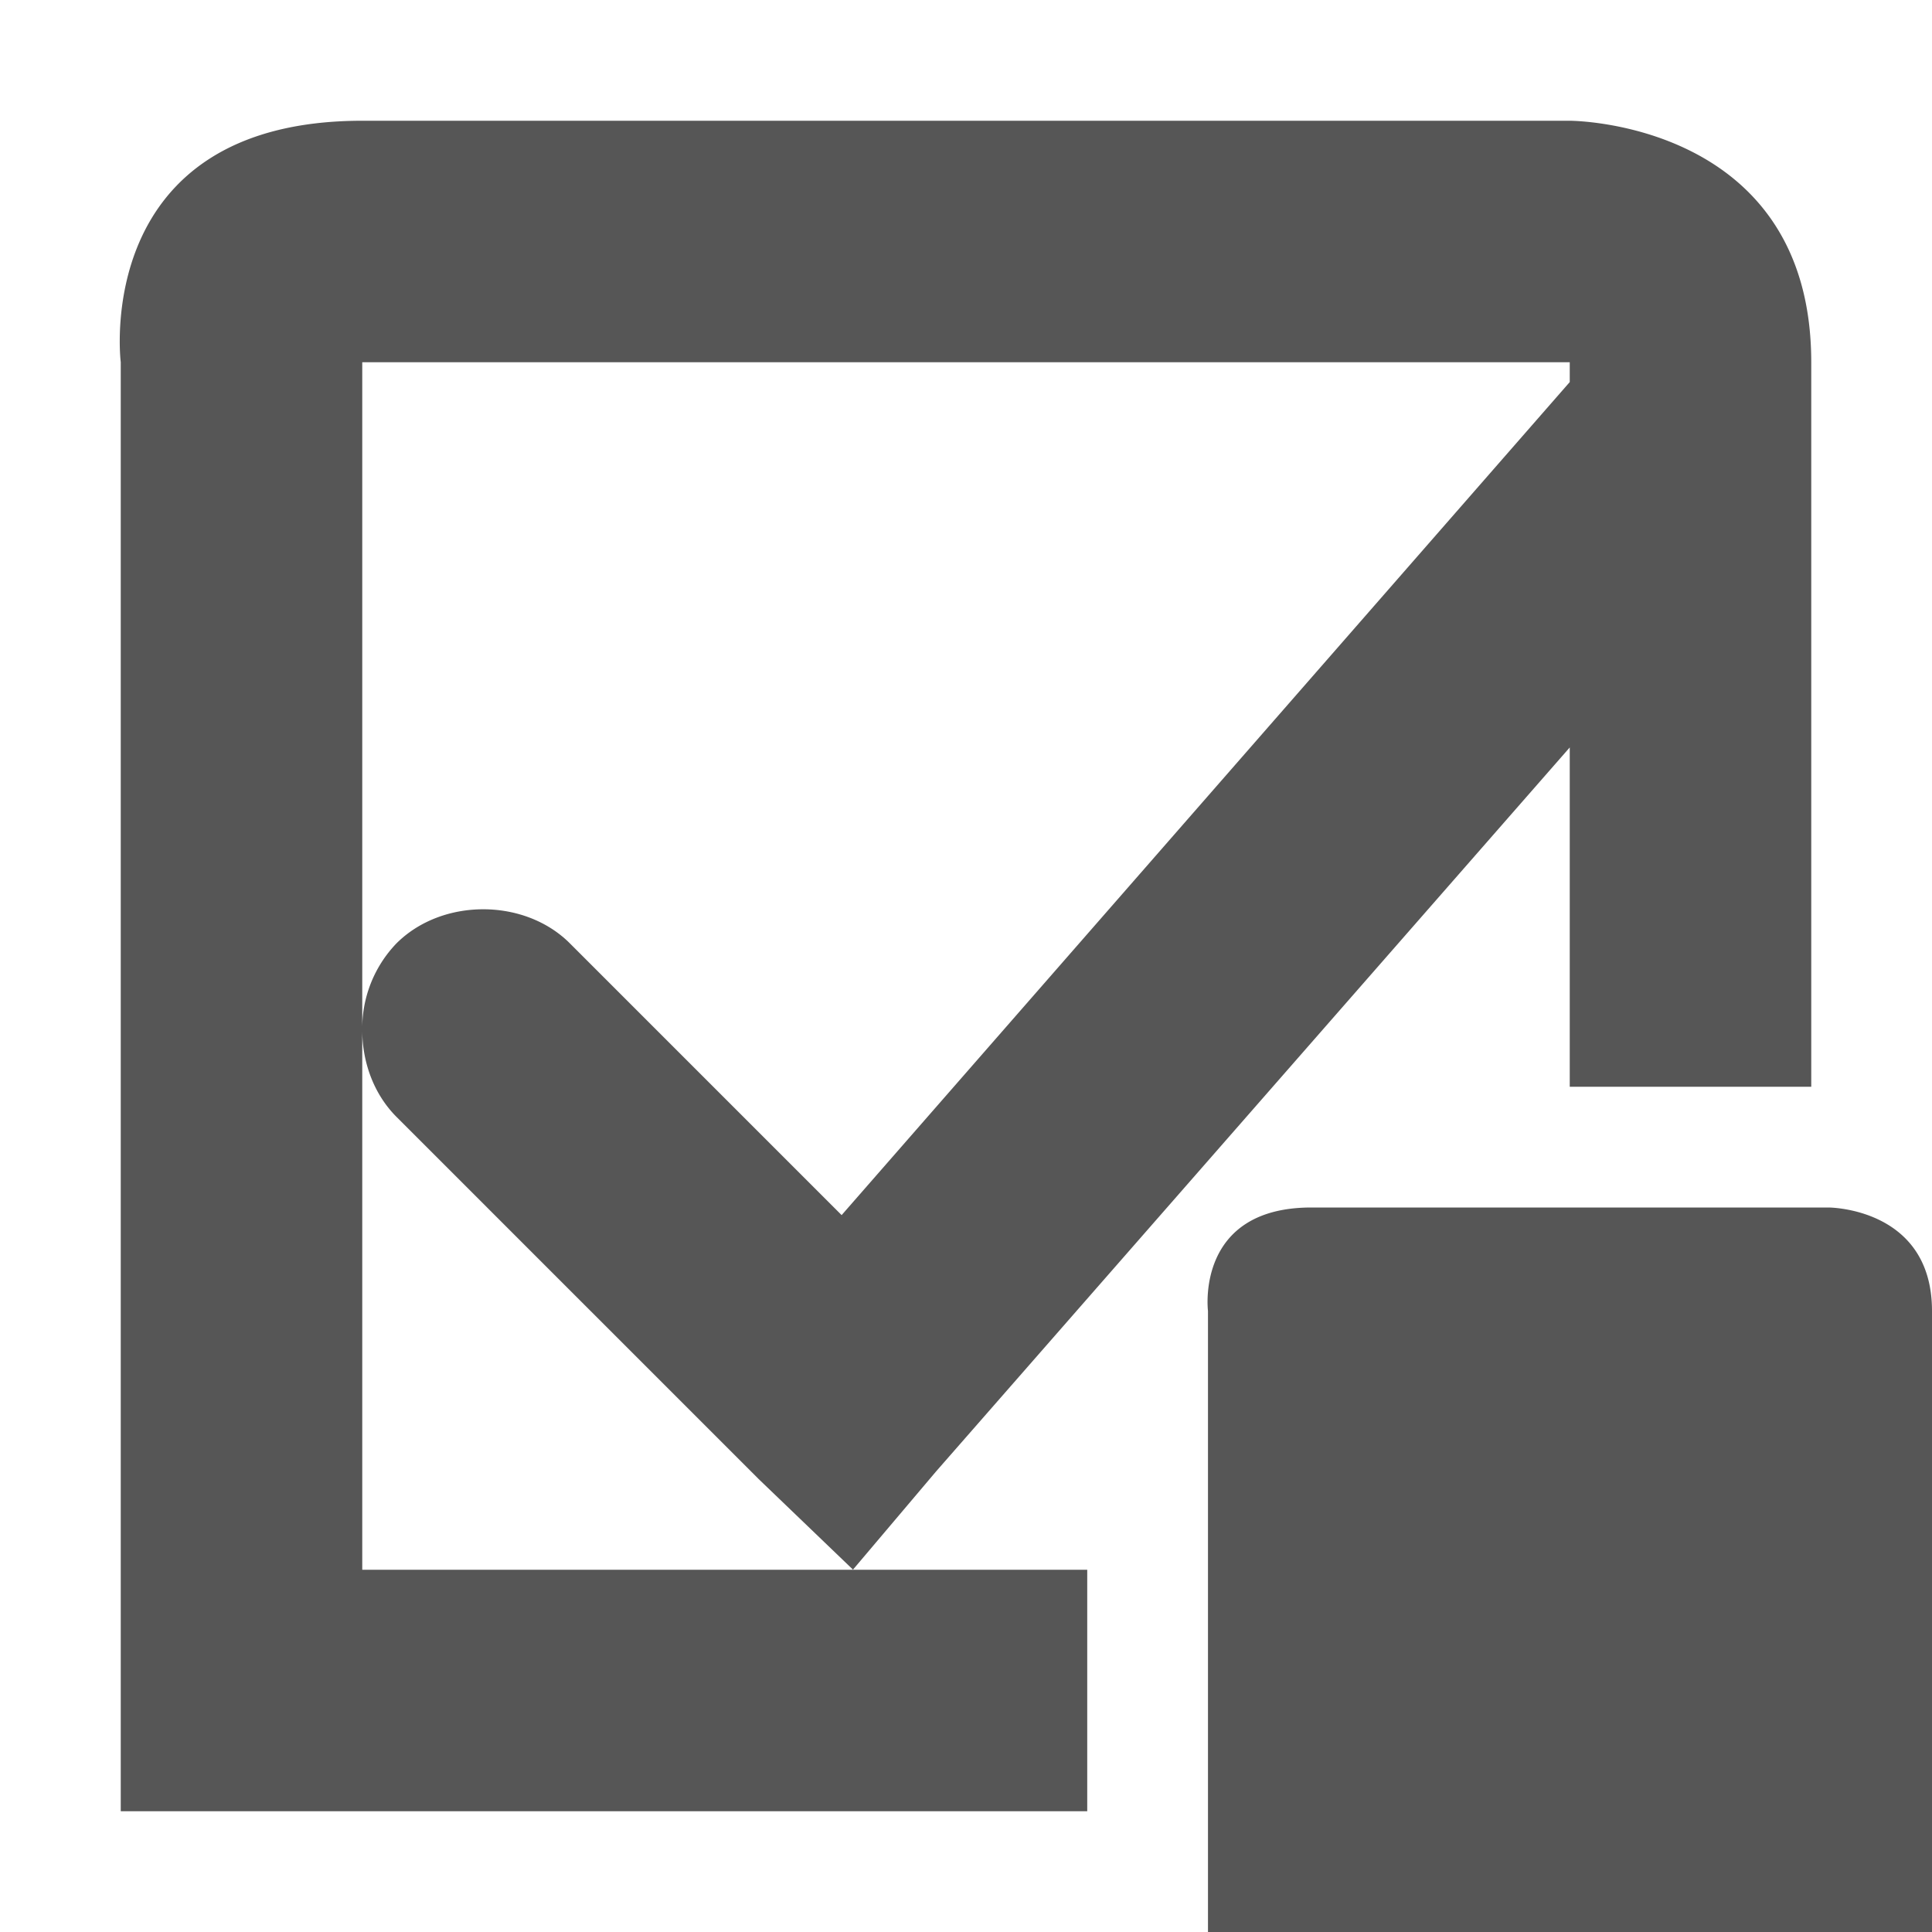 <svg xmlns="http://www.w3.org/2000/svg" width="16" height="16"><defs><style id="current-color-scheme" type="text/css"></style></defs><path d="M3 1C.75 1 1 3 1 3v12h8.004v-2H3V3h10v.164l-6.03 6.899-2.25-2.25c-.376-.377-1.06-.377-1.437 0A1.016 1.016 0 0 0 3 8.53c0 .266.095.53.283.719l3 3 .781.75.688-.813L13 6.19V9h2V3c0-2-2-2-2-2H3zm7.86 9c-.964 0-.856.857-.856.857V16H16v-5.143C16 10 15.143 10 15.143 10h-4.284z" fill="currentColor" color="#565656"/></svg>
